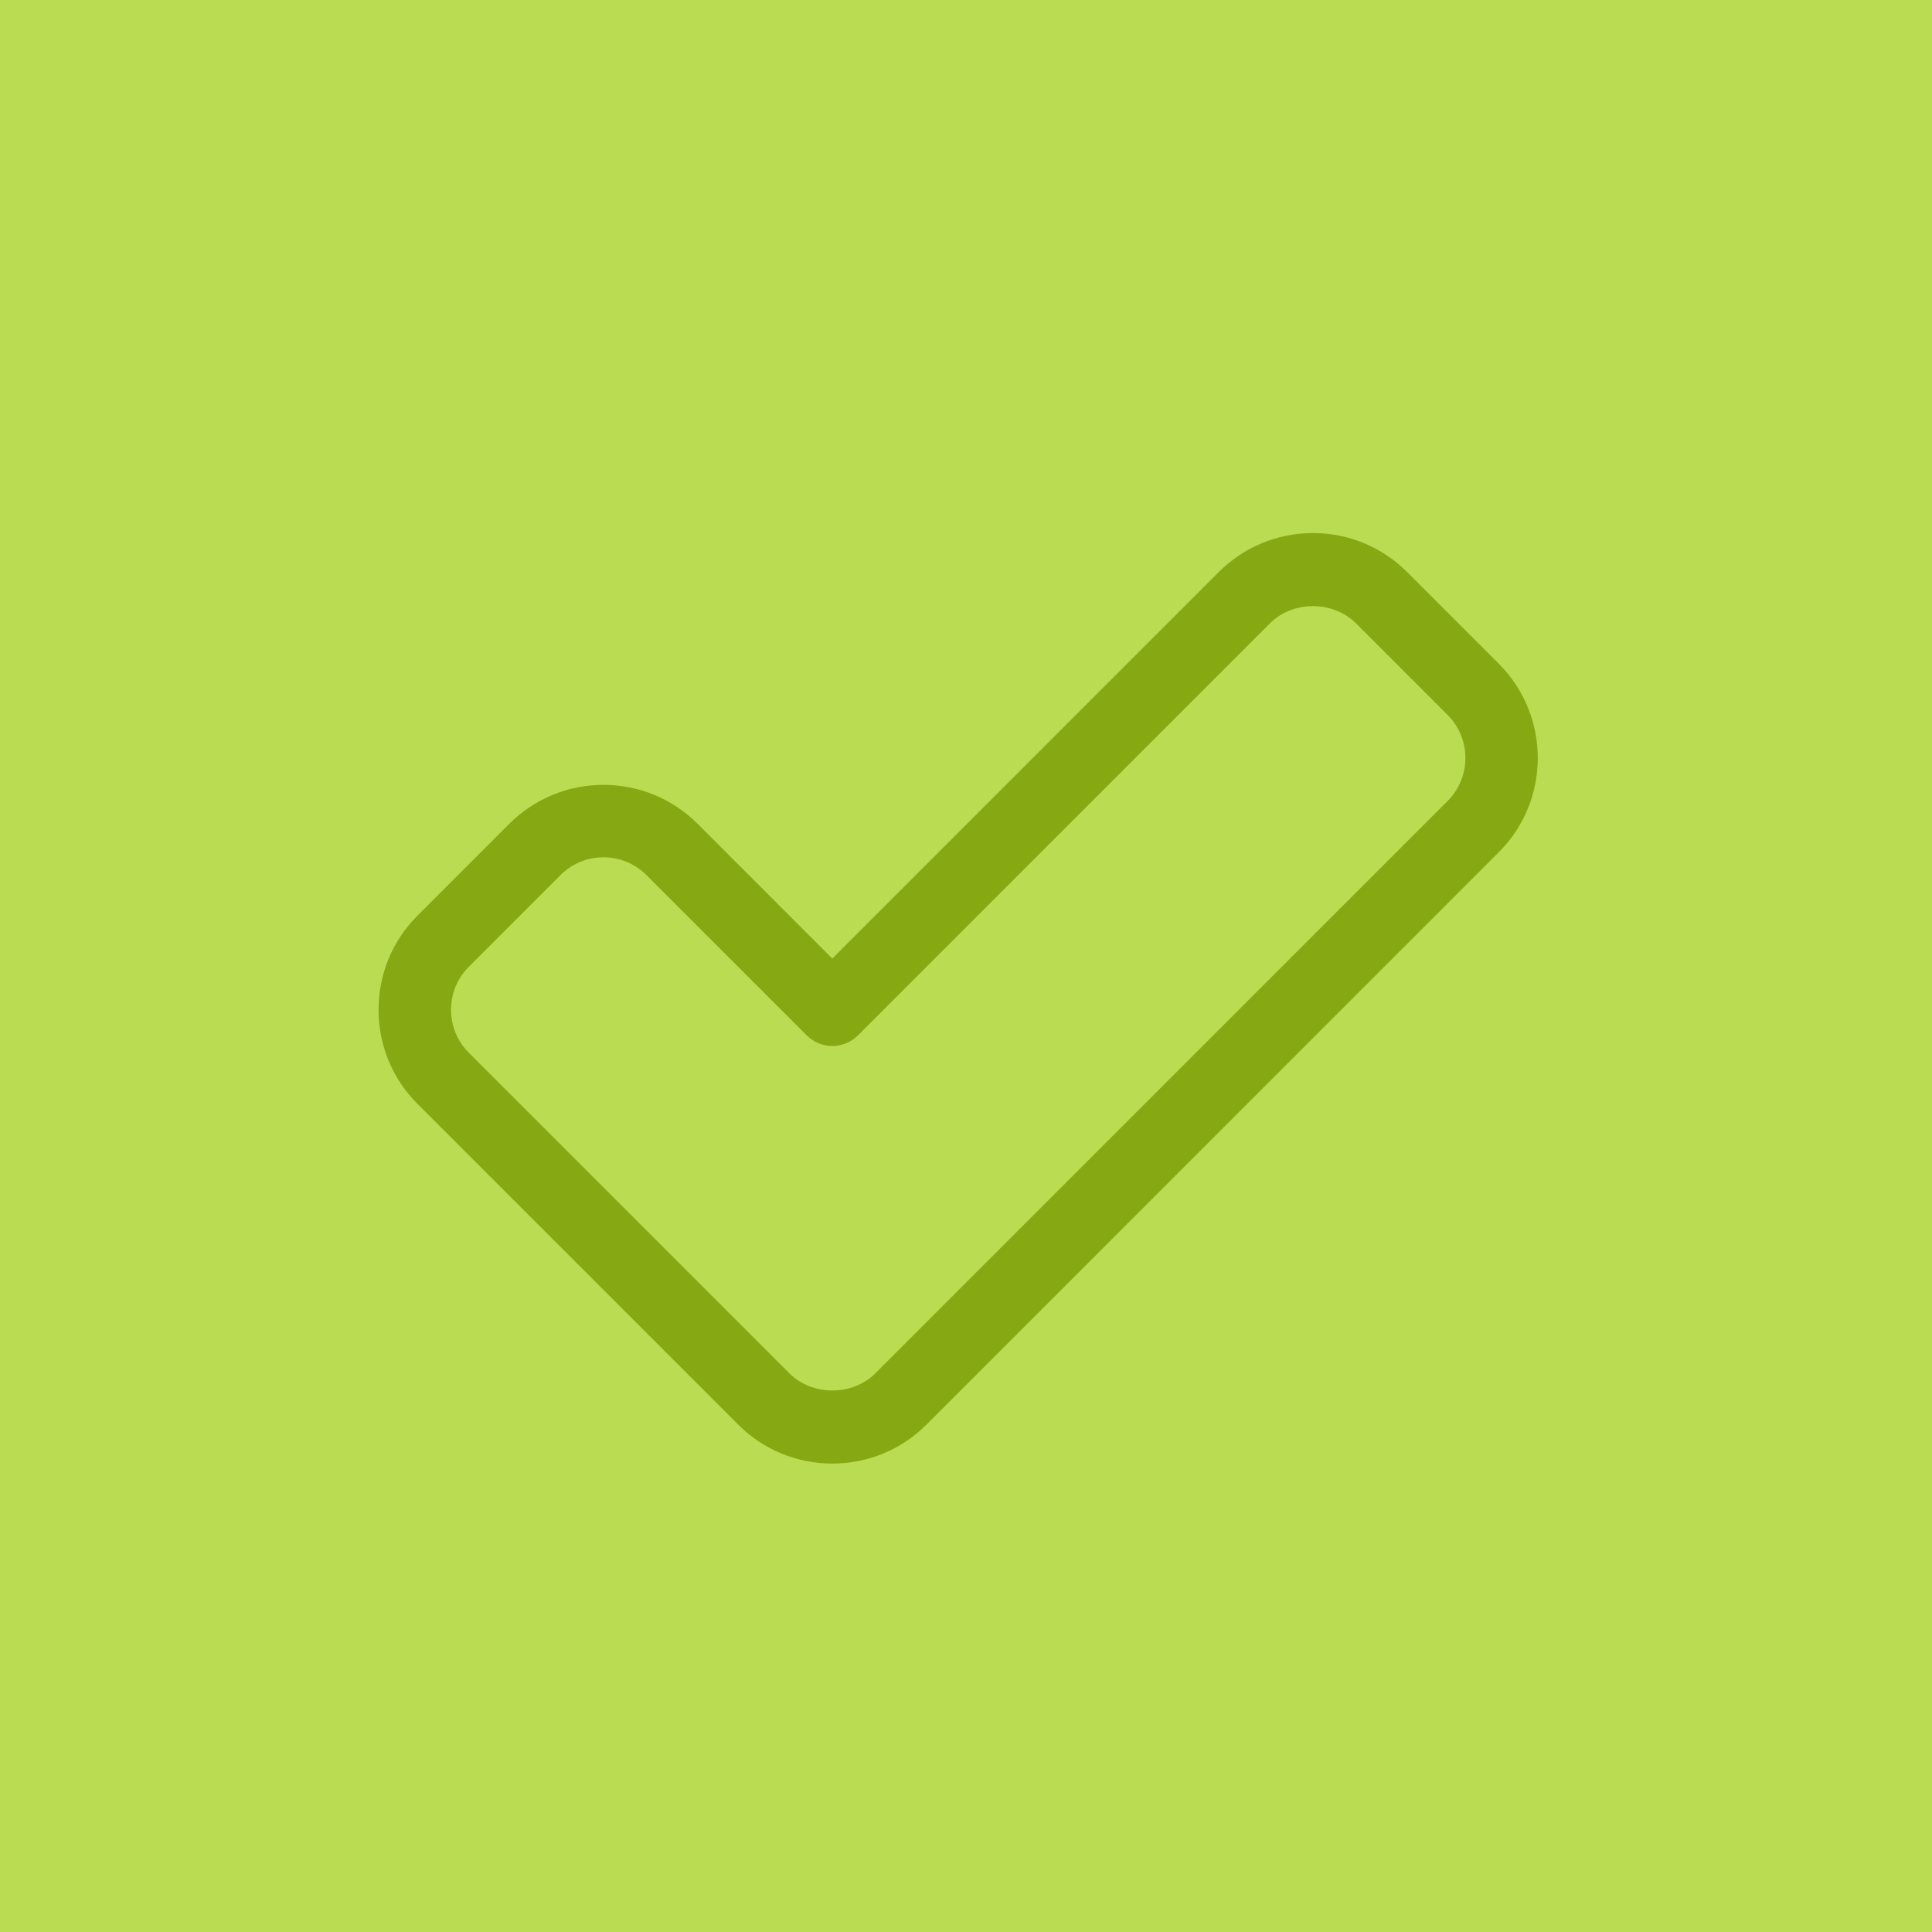 <?xml version="1.0" encoding="utf-8"?>
<!-- Generator: Adobe Illustrator 15.0.2, SVG Export Plug-In . SVG Version: 6.00 Build 0)  -->
<!DOCTYPE svg PUBLIC "-//W3C//DTD SVG 1.1//EN" "http://www.w3.org/Graphics/SVG/1.1/DTD/svg11.dtd">
<svg version="1.1" id="Capa_1" xmlns="http://www.w3.org/2000/svg" xmlns:xlink="http://www.w3.org/1999/xlink" x="0px" y="0px"
	 width="50px" height="50px" viewBox="0 0 50 50" enable-background="new 0 0 50 50" xml:space="preserve">
<rect y="0" fill="#BADC52" width="50" height="50"/>
<path fill="#86A813" d="M21.541,37.877c-0.923,0-1.788-0.359-2.44-1.012l-8.293-8.293c-0.652-0.65-1.011-1.518-1.011-2.439
	c0-0.922,0.358-1.789,1.011-2.44l2.369-2.37c0.652-0.651,1.52-1.011,2.44-1.011s1.788,0.359,2.44,1.011l3.483,3.484l9.999-10
	c0.652-0.652,1.52-1.011,2.439-1.011c0.922,0,1.789,0.359,2.441,1.011l2.369,2.37c1.346,1.345,1.346,3.535,0,4.879L23.981,36.865
	C23.329,37.518,22.461,37.877,21.541,37.877z M15.617,22.187c-0.421,0-0.817,0.164-1.114,0.463l-2.369,2.369
	c-0.298,0.297-0.461,0.692-0.461,1.114c0,0.42,0.163,0.816,0.461,1.113l8.293,8.293c0.595,0.596,1.633,0.596,2.229,0L37.463,20.73
	c0.615-0.613,0.615-1.613,0-2.227l-2.369-2.37c-0.596-0.594-1.633-0.596-2.229,0L22.204,26.795c-0.367,0.367-0.96,0.367-1.326,0
	l-4.146-4.146C16.434,22.351,16.038,22.187,15.617,22.187z"/>
</svg>
